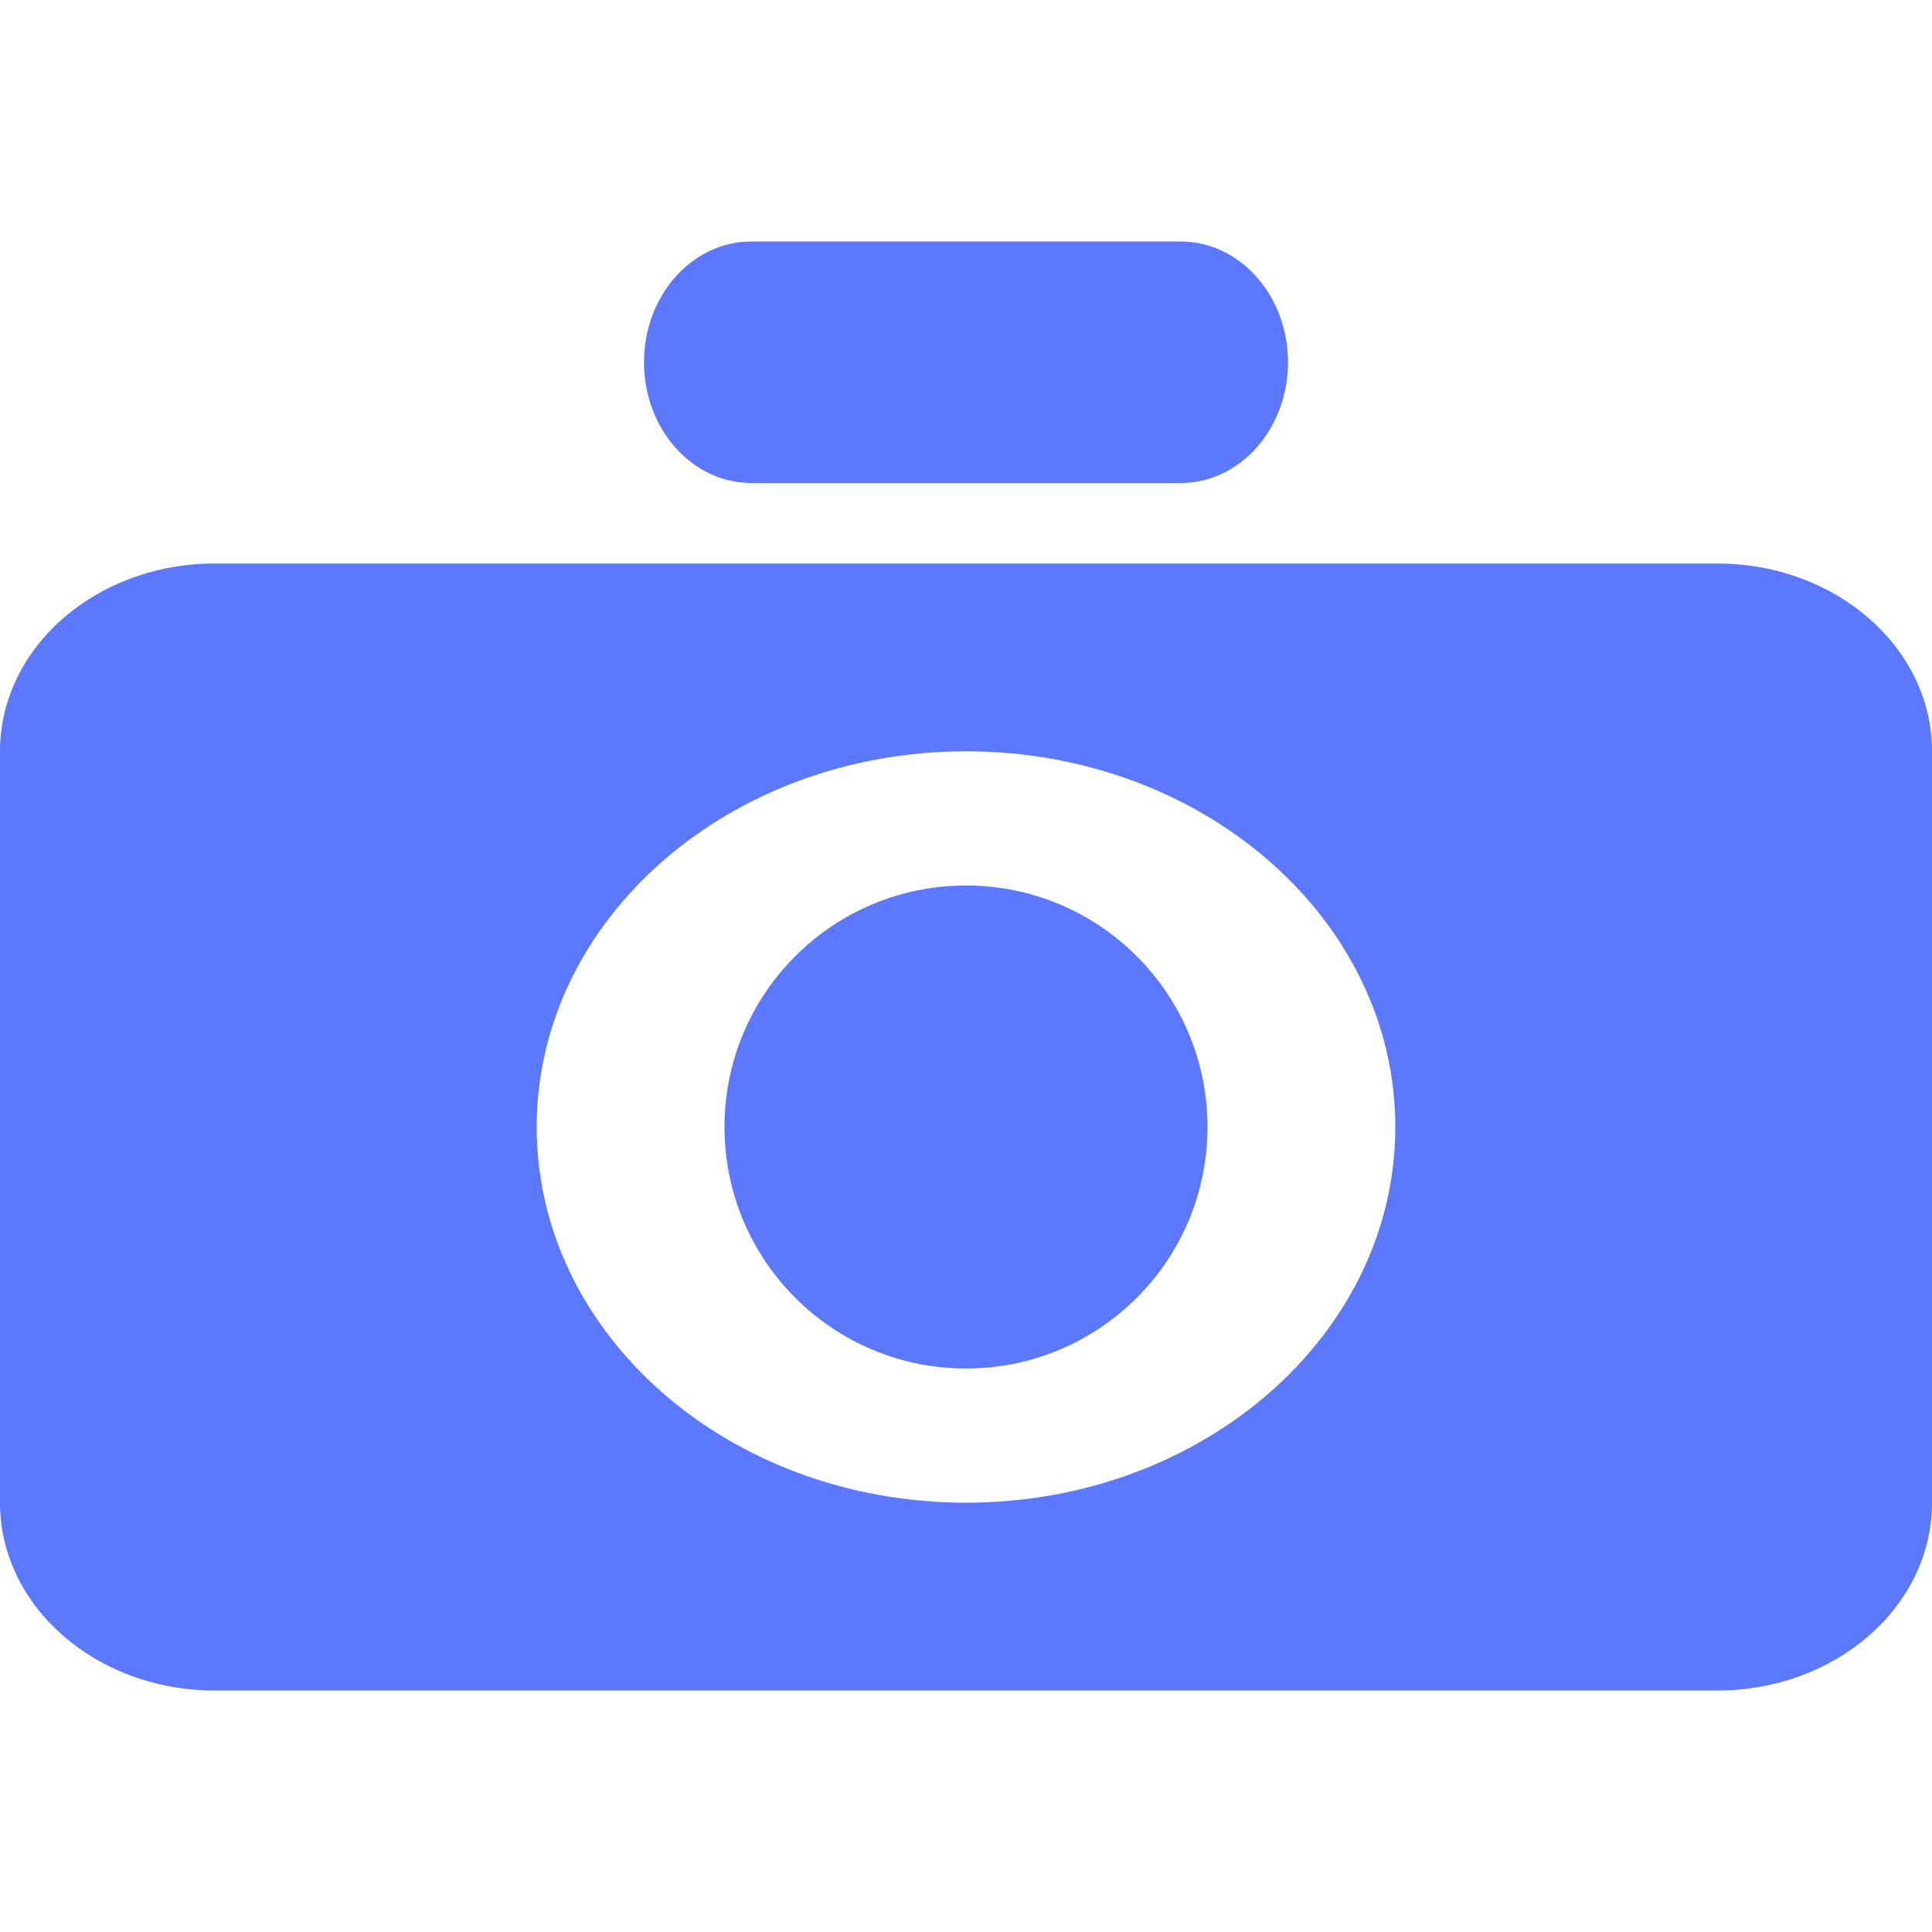<svg width="24" height="24" viewBox="0 0 24 24" fill="none" xmlns="http://www.w3.org/2000/svg">
<path fill-rule="evenodd" clip-rule="evenodd" d="M2.667 7H21.333C22.806 7 24 8.045 24 9.333V18.667C24 19.955 22.806 21 21.333 21H2.667C1.194 21 0 19.955 0 18.667V9.333C0 8.045 1.194 7 2.667 7ZM12 18.667C14.945 18.667 17.333 16.577 17.333 14C17.333 11.423 14.945 9.333 12 9.333C9.054 9.333 6.667 11.423 6.667 14C6.667 16.577 9.054 18.667 12 18.667Z" fill="#5C78FF"/>
<path d="M14.667 3H9.333C8.597 3 8 3.672 8 4.5C8 5.328 8.597 6 9.333 6H14.667C15.403 6 16 5.328 16 4.5C16 3.672 15.403 3 14.667 3Z" fill="#5C78FF"/>
<path d="M12 17C13.657 17 15 15.657 15 14C15 12.343 13.657 11 12 11C10.343 11 9 12.343 9 14C9 15.657 10.343 17 12 17Z" fill="#5C78FF"/>
</svg>
